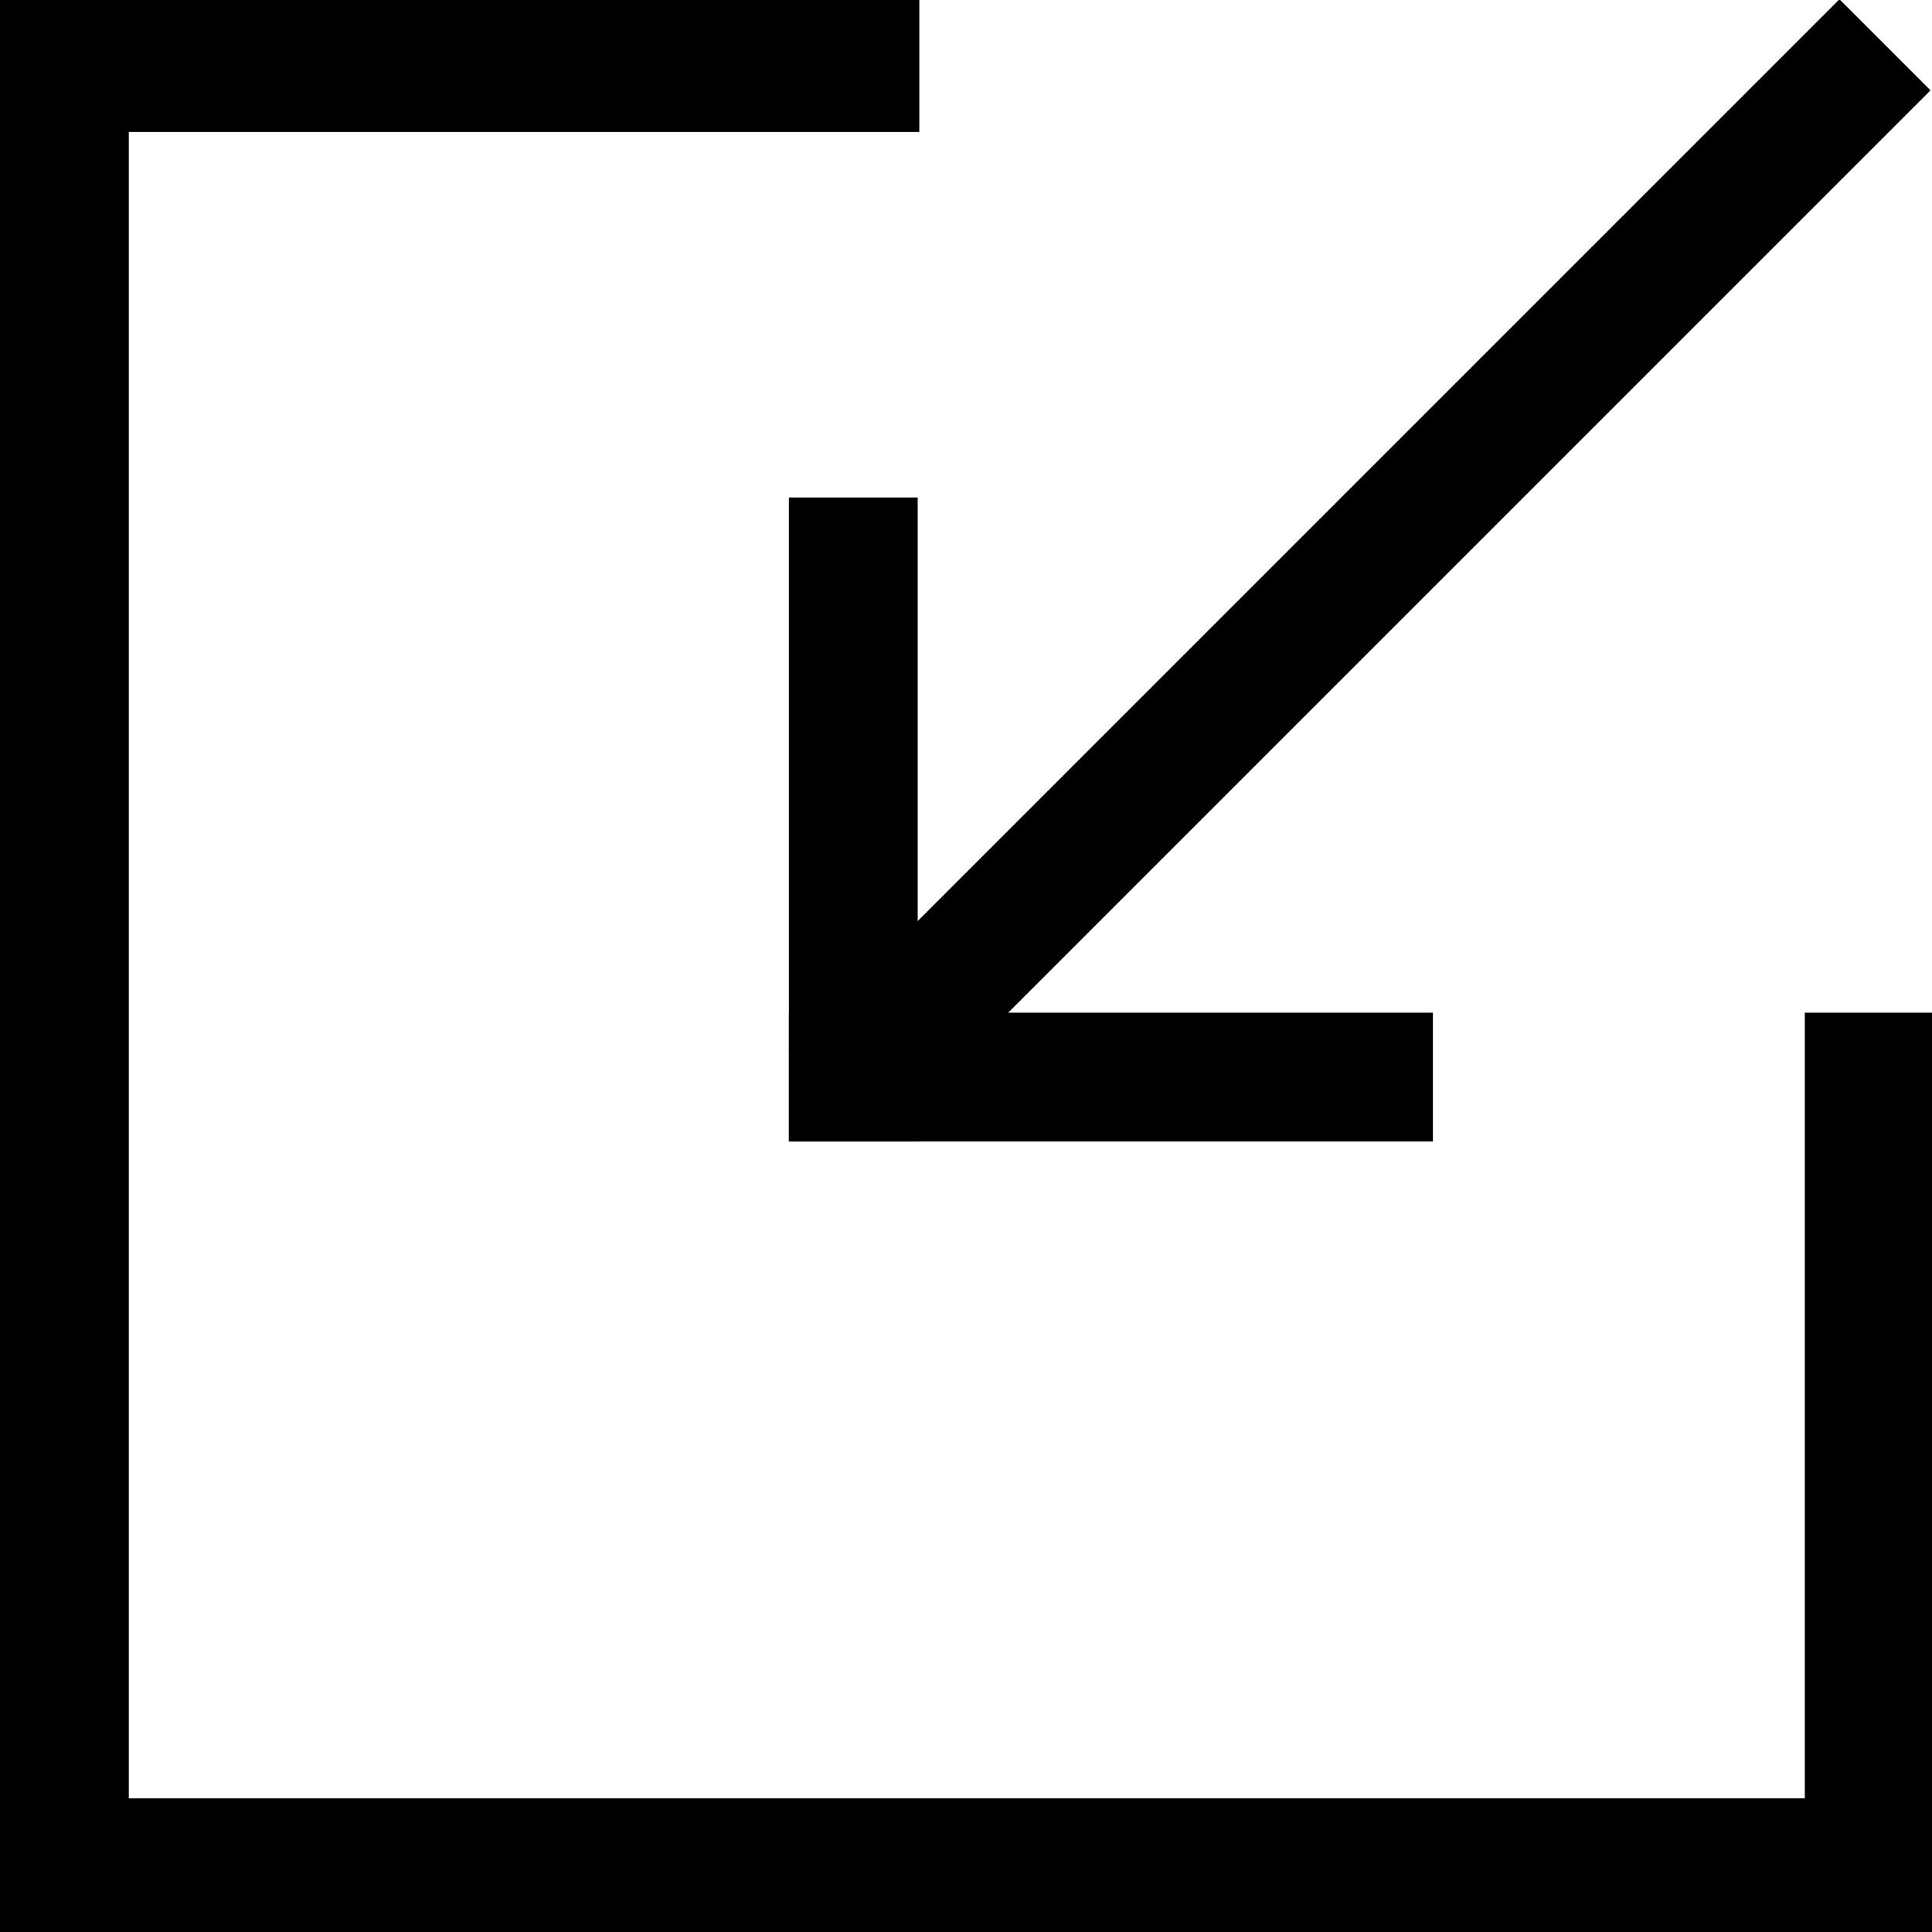 <svg id="图层_1" data-name="图层 1" xmlns="http://www.w3.org/2000/svg" viewBox="0 0 12 12"><defs><style>.cls-1,.cls-2{fill:#606266;}.cls-2{fill-rule:evenodd;}</style></defs><title>xx_</title><rect x="4.9" y="6.29" width="4" height="0.8"/><rect x="4.9" y="3.09" width="0.8" height="4"/><rect x="3.83" y="3.14" width="9.23" height="0.8" transform="translate(-0.03 7.01) rotate(-45)"/><polygon points="11.21 6.29 11.21 11.17 0.8 11.17 0.8 0.82 5.71 0.82 5.71 0 0 0 0 12 12 12 12 6.29 11.21 6.29"/></svg>